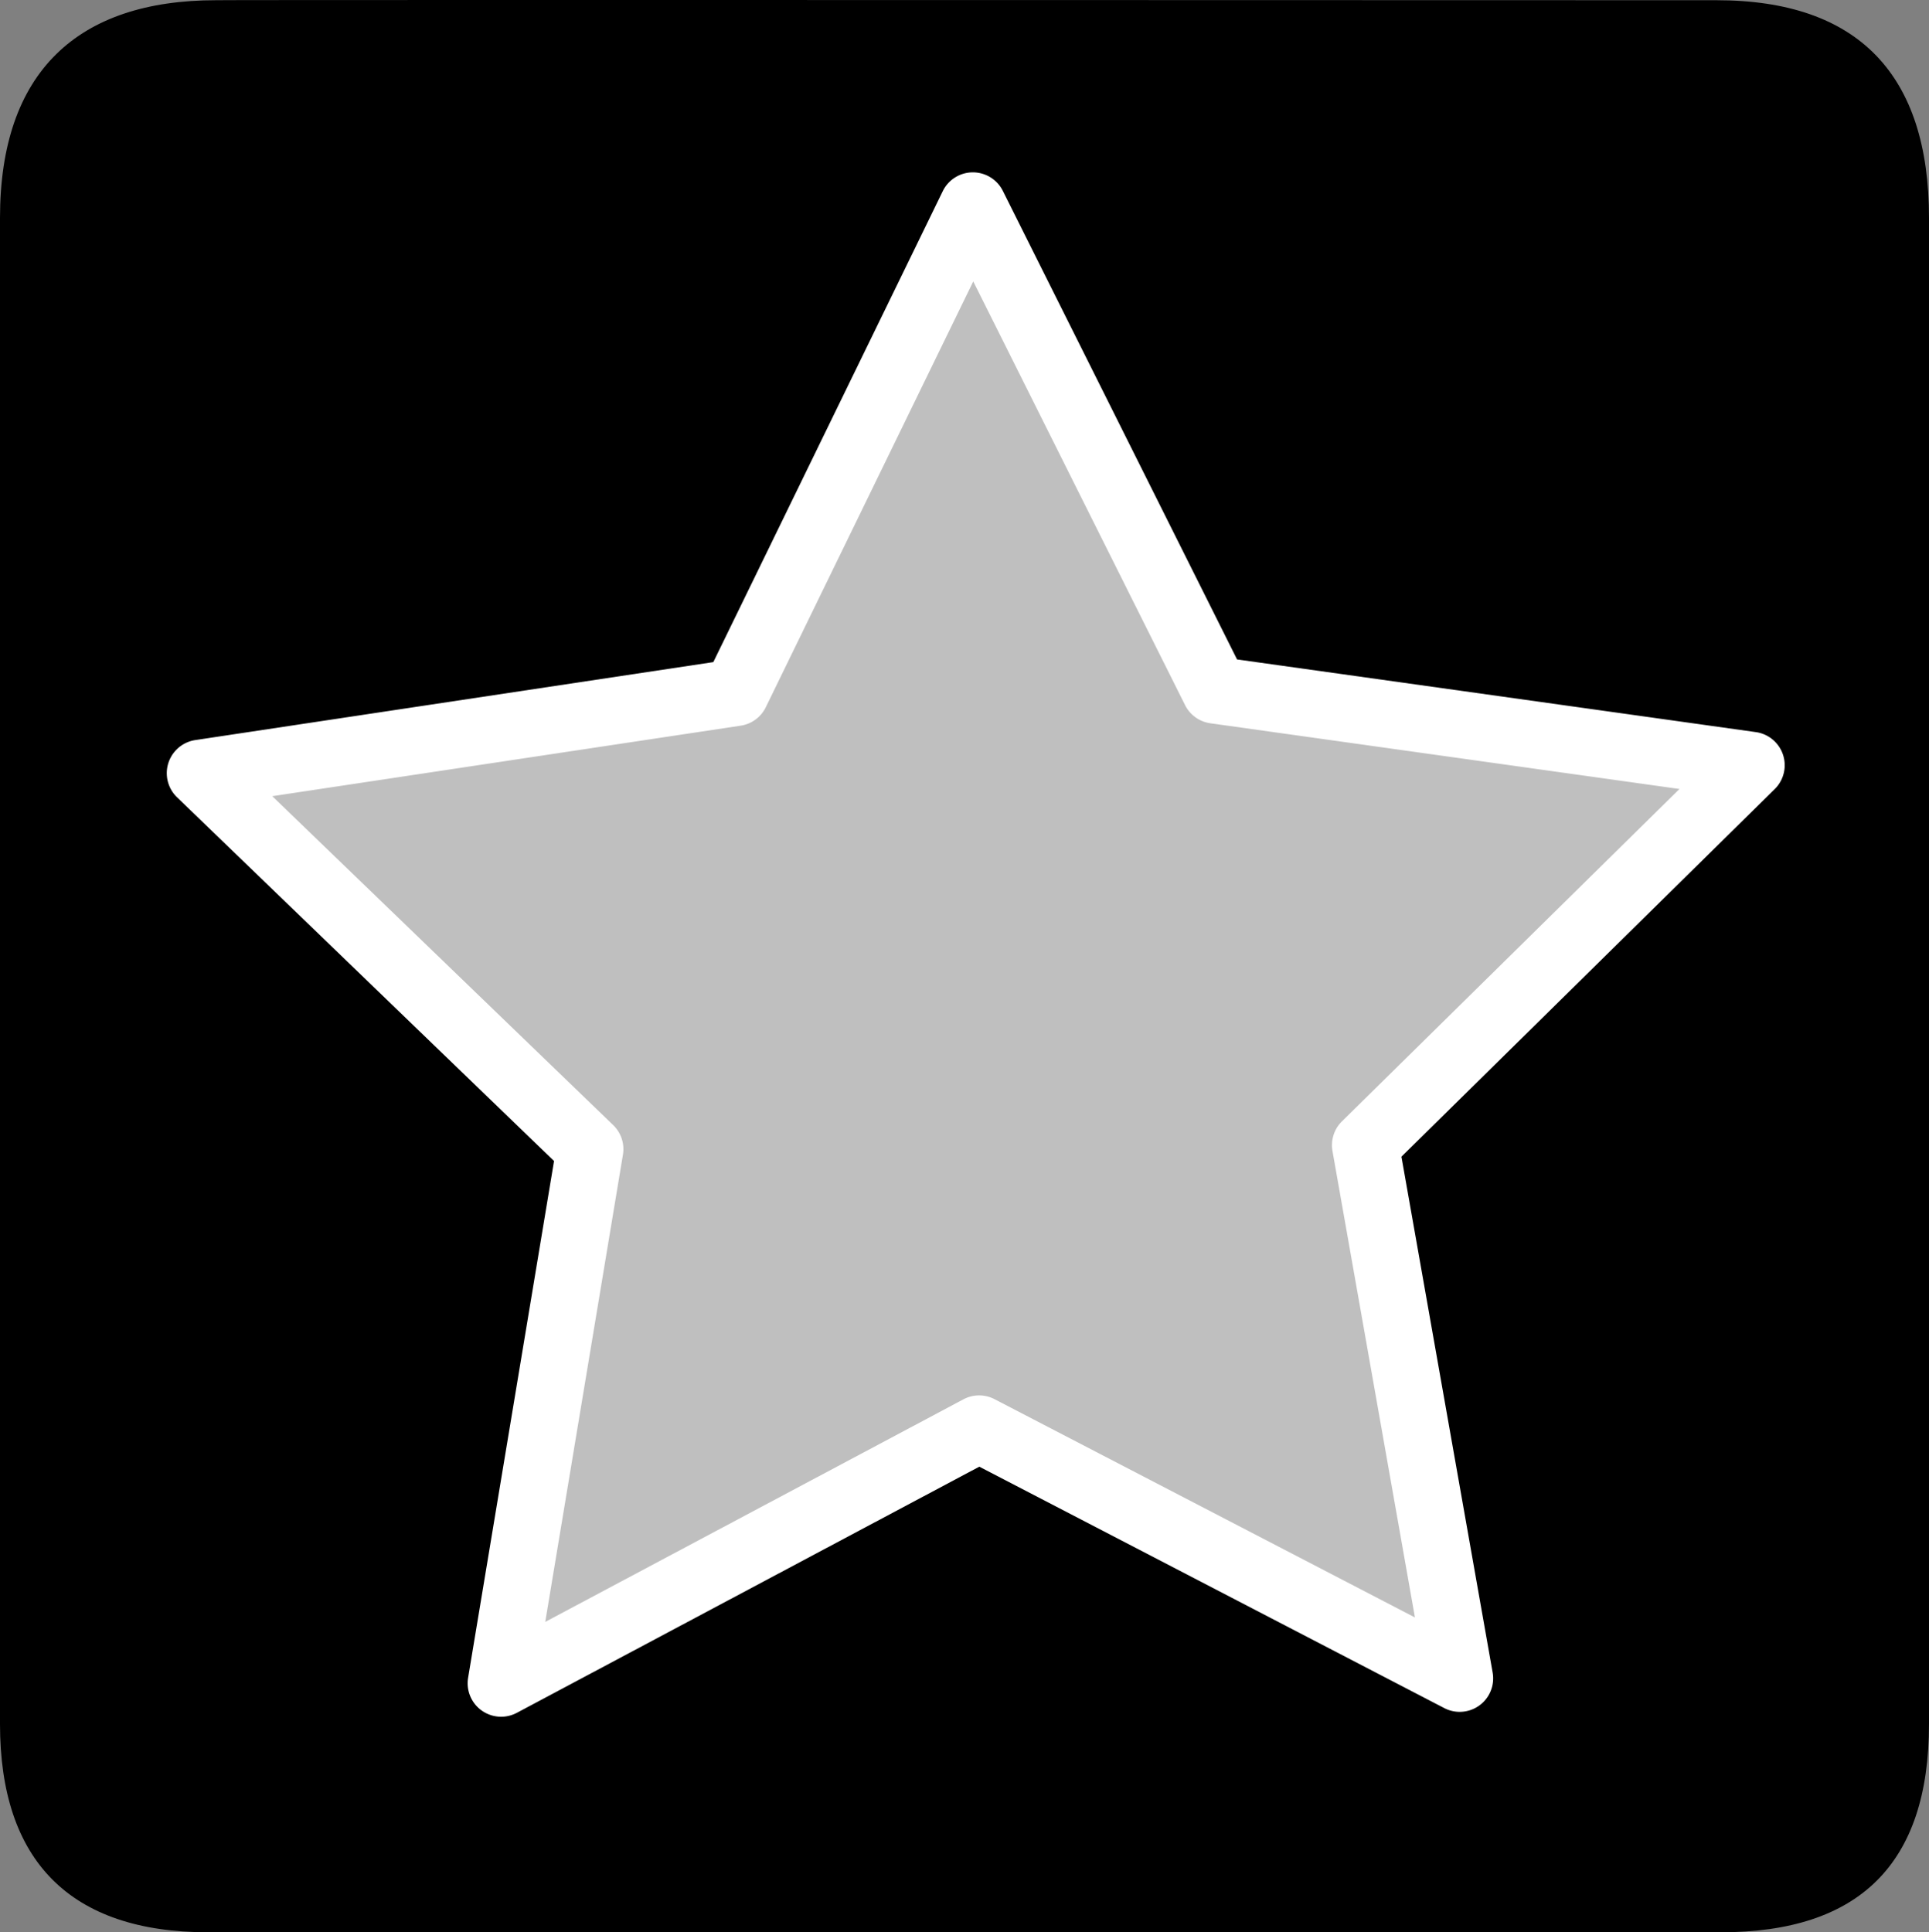 <?xml version="1.0" encoding="UTF-8" standalone="no"?>
<svg xmlns:rdf="http://www.w3.org/1999/02/22-rdf-syntax-ns#" xmlns="http://www.w3.org/2000/svg" version="1.0" xmlns:cc="http://creativecommons.org/ns#" xmlns:dc="http://purl.org/dc/elements/1.1/" viewBox="0 0 576.445 577.452">
<rect x="0" y="0" width="576.445" height="577.452" fill="#808080" stroke="none"/>
<path d="m64.571 0.064c-41.335 0-64.571 21.371-64.571 65.036v450.123c0 40.844 20.895 62.229 62.192 62.229h452.024c41.307 0 62.229-20.315 62.229-62.229v-450.123c0-42.601-20.922-65.036-63.521-65.036-0.004 0-448.495-0.143-448.353 0z"/>
<path style="color-rendering:auto;text-decoration-color:#000000;color:#000000;isolation:auto;mix-blend-mode:normal;shape-rendering:auto;solid-color:#000000;block-progression:tb;text-decoration-line:none;image-rendering:auto;white-space:normal;text-indent:0;text-transform:none;text-decoration-style:solid" fill="#fff" d="m290.794 51.505a10.001 10.001 0 0 0 -9.061 5.619l-68.568 140.742-154.814 23.305a10.001 10.001 0 0 0 -5.455 17.086l112.666 108.705-25.678 154.438a10.001 10.001 0 0 0 14.564 10.467l138.199-73.559 138.945 72.145a10.001 10.001 0 0 0 14.455 -10.617l-27.254-154.168 111.551-109.85a10.001 10.001 0 0 0 -5.629 -17.029l-155.045-21.721-70.002-140.035a10.001 10.001 0 0 0 -8.875 -5.527zm0.045 32.596 63.293 126.613a10.001 10.001 0 0 0 7.559 5.432l140.186 19.639-100.859 99.322a10.001 10.001 0 0 0 -2.832 8.865l24.641 139.393-125.627-65.23a10.001 10.001 0 0 0 -9.307 0.049l-124.955 66.508 23.217-139.635a10.001 10.001 0 0 0 -2.922 -8.838l-101.867-98.285 139.977-21.07a10.001 10.001 0 0 0 7.5 -5.51l61.998-127.252z"/>
<path opacity=".75" fill="#fff" d="m436.201 501.576-143.611-74.567-142.841 76.03 26.539-159.624-116.449-112.356 160.013-24.086 70.872-145.47l72.354 144.738 160.25 22.451-115.295 113.539z"/>
</svg>
